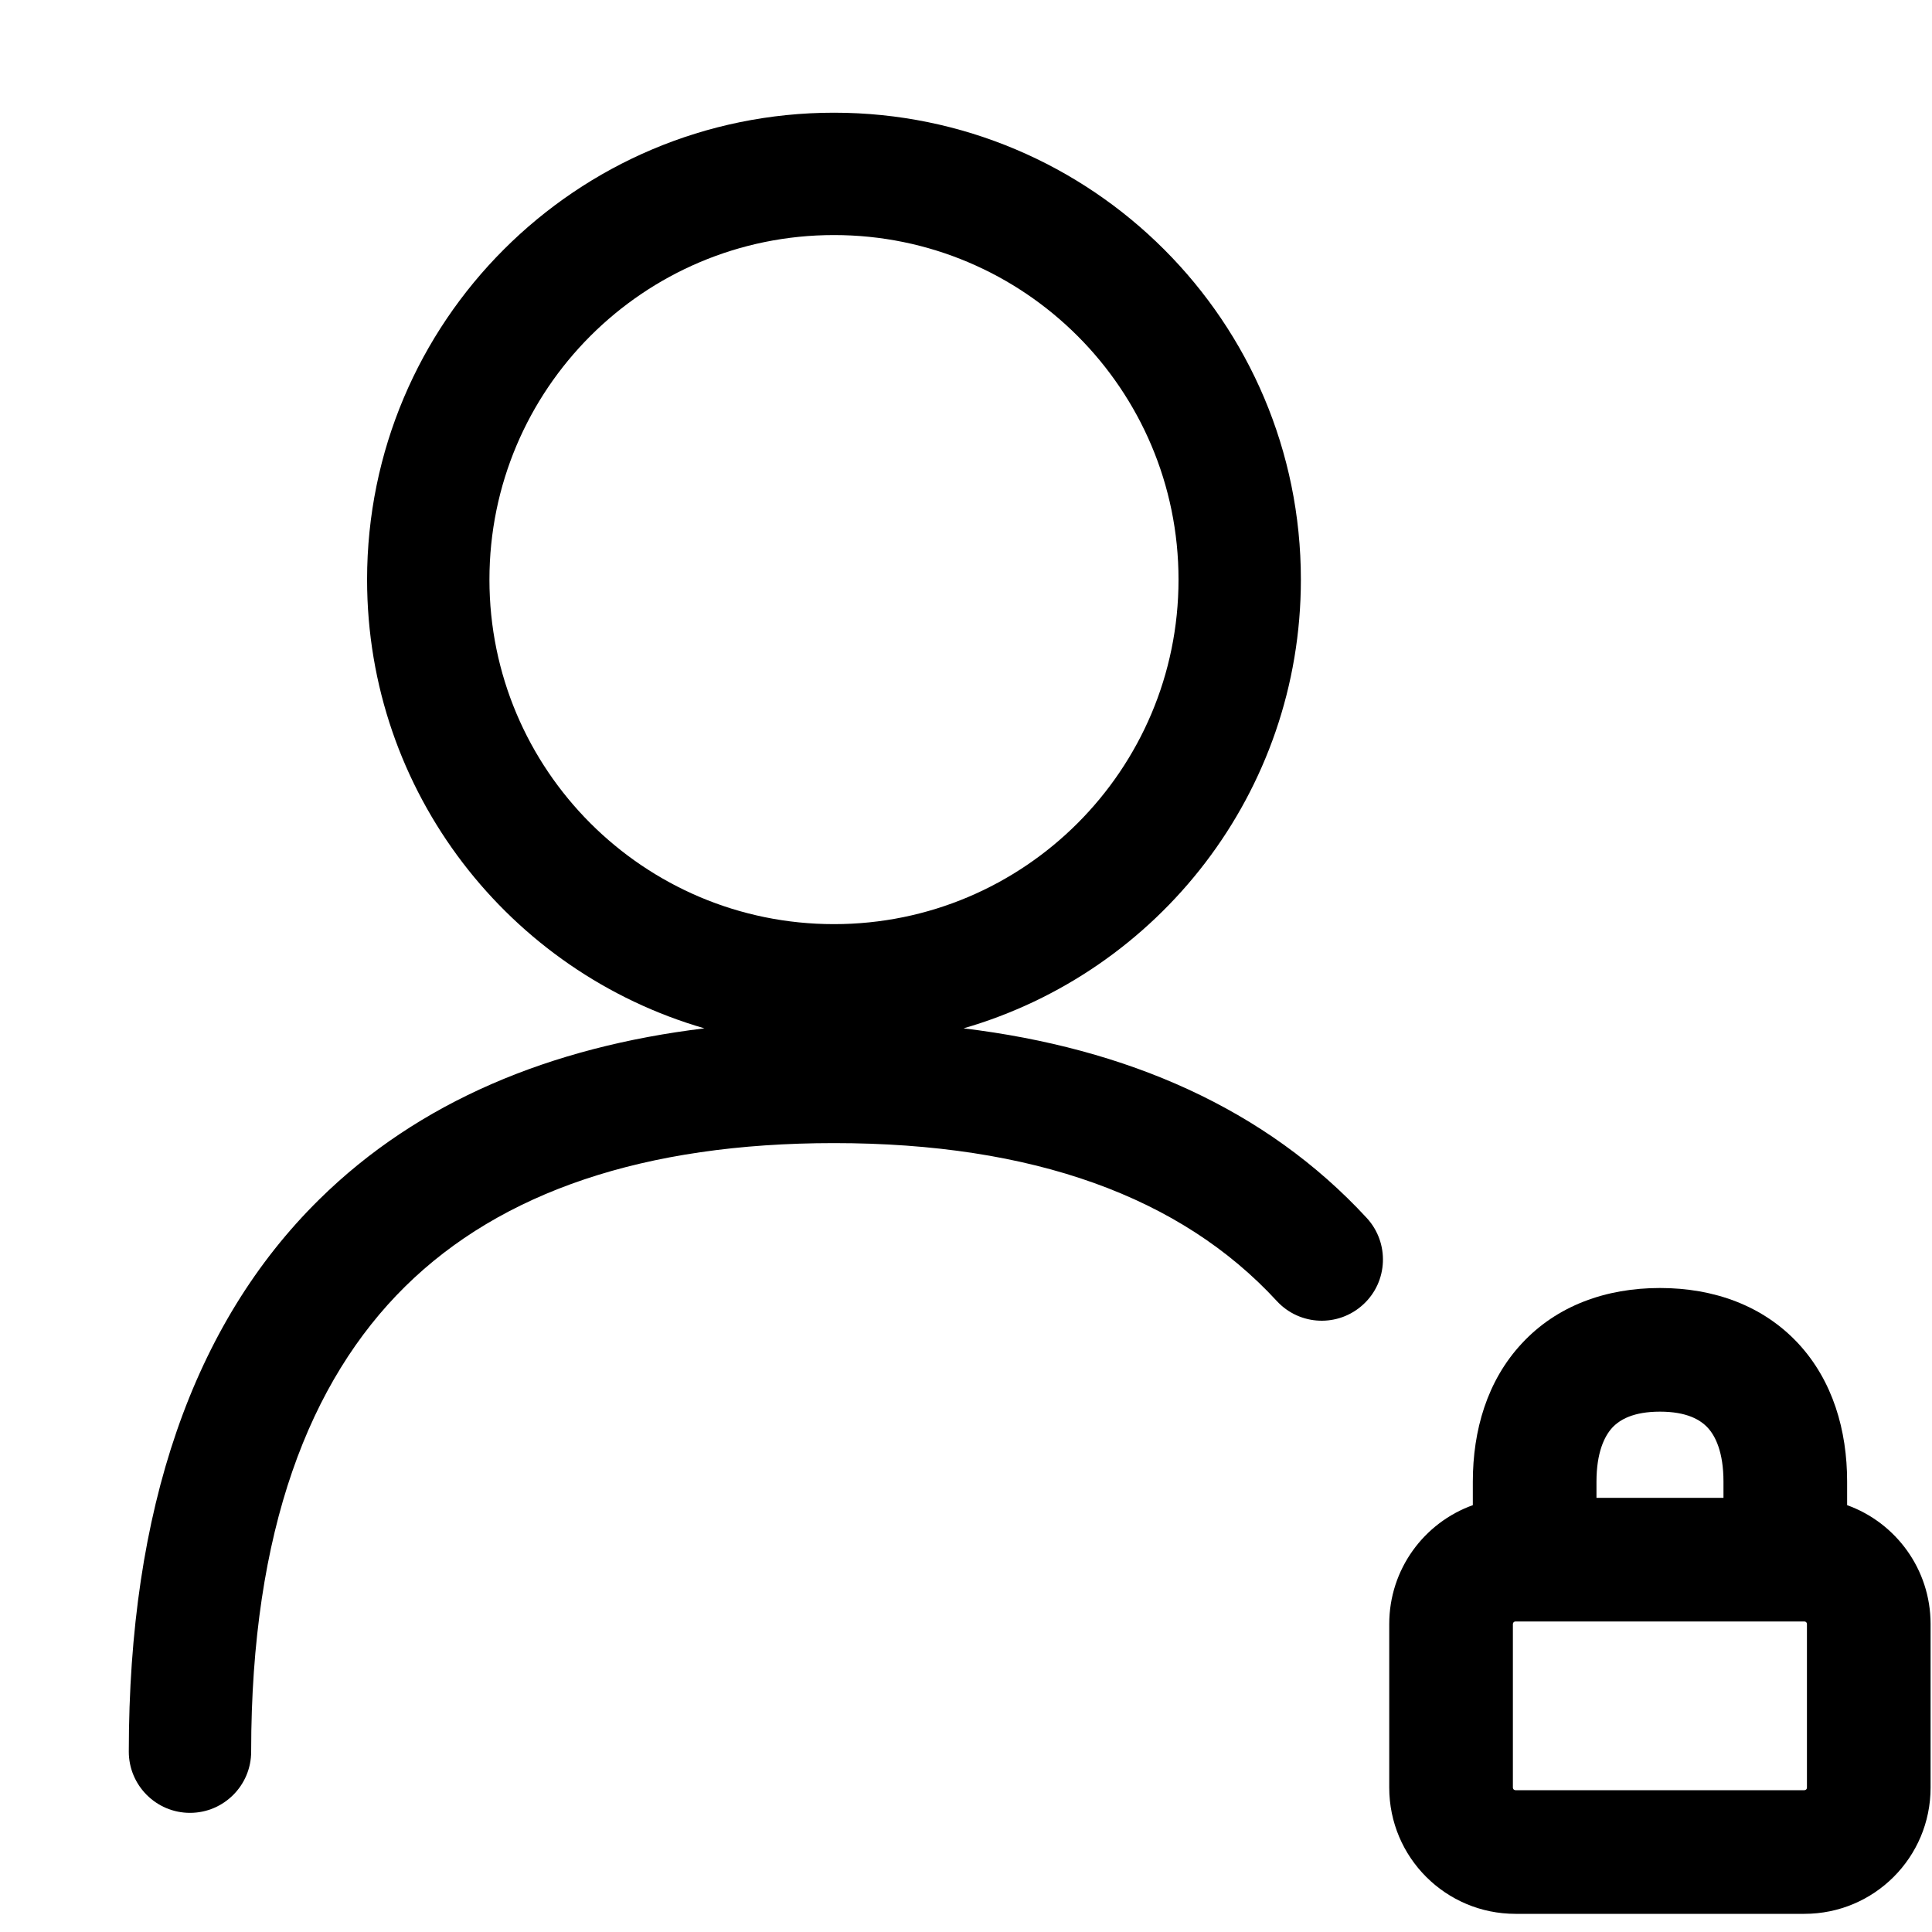 <svg width="15" height="15" viewBox="0 0 15 15" fill="none" xmlns="http://www.w3.org/2000/svg">
<path fill-rule="evenodd" clip-rule="evenodd" d="M6.475 0.875C4.473 0.875 2.85 2.498 2.85 4.5C2.85 6.153 3.956 7.547 5.469 7.984C4.275 8.129 3.251 8.551 2.479 9.312C1.497 10.279 1 11.72 1 13.6C1 13.862 1.213 14.075 1.475 14.075C1.737 14.075 1.95 13.862 1.95 13.6C1.95 11.88 2.403 10.721 3.146 9.988C3.89 9.255 5.002 8.875 6.475 8.875C8.02 8.875 9.168 9.292 9.913 10.101C10.091 10.294 10.391 10.306 10.584 10.128C10.777 9.951 10.789 9.65 10.612 9.457C9.827 8.606 8.75 8.138 7.481 7.984C8.994 7.547 10.1 6.153 10.1 4.5C10.1 2.498 8.477 0.875 6.475 0.875ZM3.8 4.5C3.8 3.023 4.998 1.825 6.475 1.825C7.952 1.825 9.15 3.023 9.15 4.5C9.15 5.977 7.952 7.175 6.475 7.175C4.998 7.175 3.8 5.977 3.8 4.5Z" fill="black"/>
<path fill-rule="evenodd" clip-rule="evenodd" d="M11.435 11.686V11.504C11.435 11.105 11.546 10.72 11.815 10.431C12.088 10.136 12.47 10 12.888 10C13.306 10 13.687 10.136 13.961 10.43C14.23 10.72 14.341 11.105 14.341 11.503V11.686C14.719 11.822 14.989 12.184 14.989 12.609V13.879C14.989 14.421 14.551 14.859 14.009 14.859H11.766C11.225 14.859 10.786 14.421 10.786 13.879V12.609C10.786 12.184 11.056 11.822 11.435 11.686ZM12.395 11.504C12.395 11.277 12.457 11.15 12.518 11.084C12.575 11.023 12.68 10.96 12.888 10.96C13.096 10.96 13.201 11.023 13.258 11.084C13.319 11.149 13.381 11.276 13.381 11.503V11.629H12.395V11.504ZM11.746 12.609C11.746 12.598 11.755 12.589 11.766 12.589H14.009C14.021 12.589 14.029 12.598 14.029 12.609V13.879C14.029 13.89 14.021 13.899 14.009 13.899H11.766C11.755 13.899 11.746 13.89 11.746 13.879V12.609Z" fill="black"/>
</svg>
